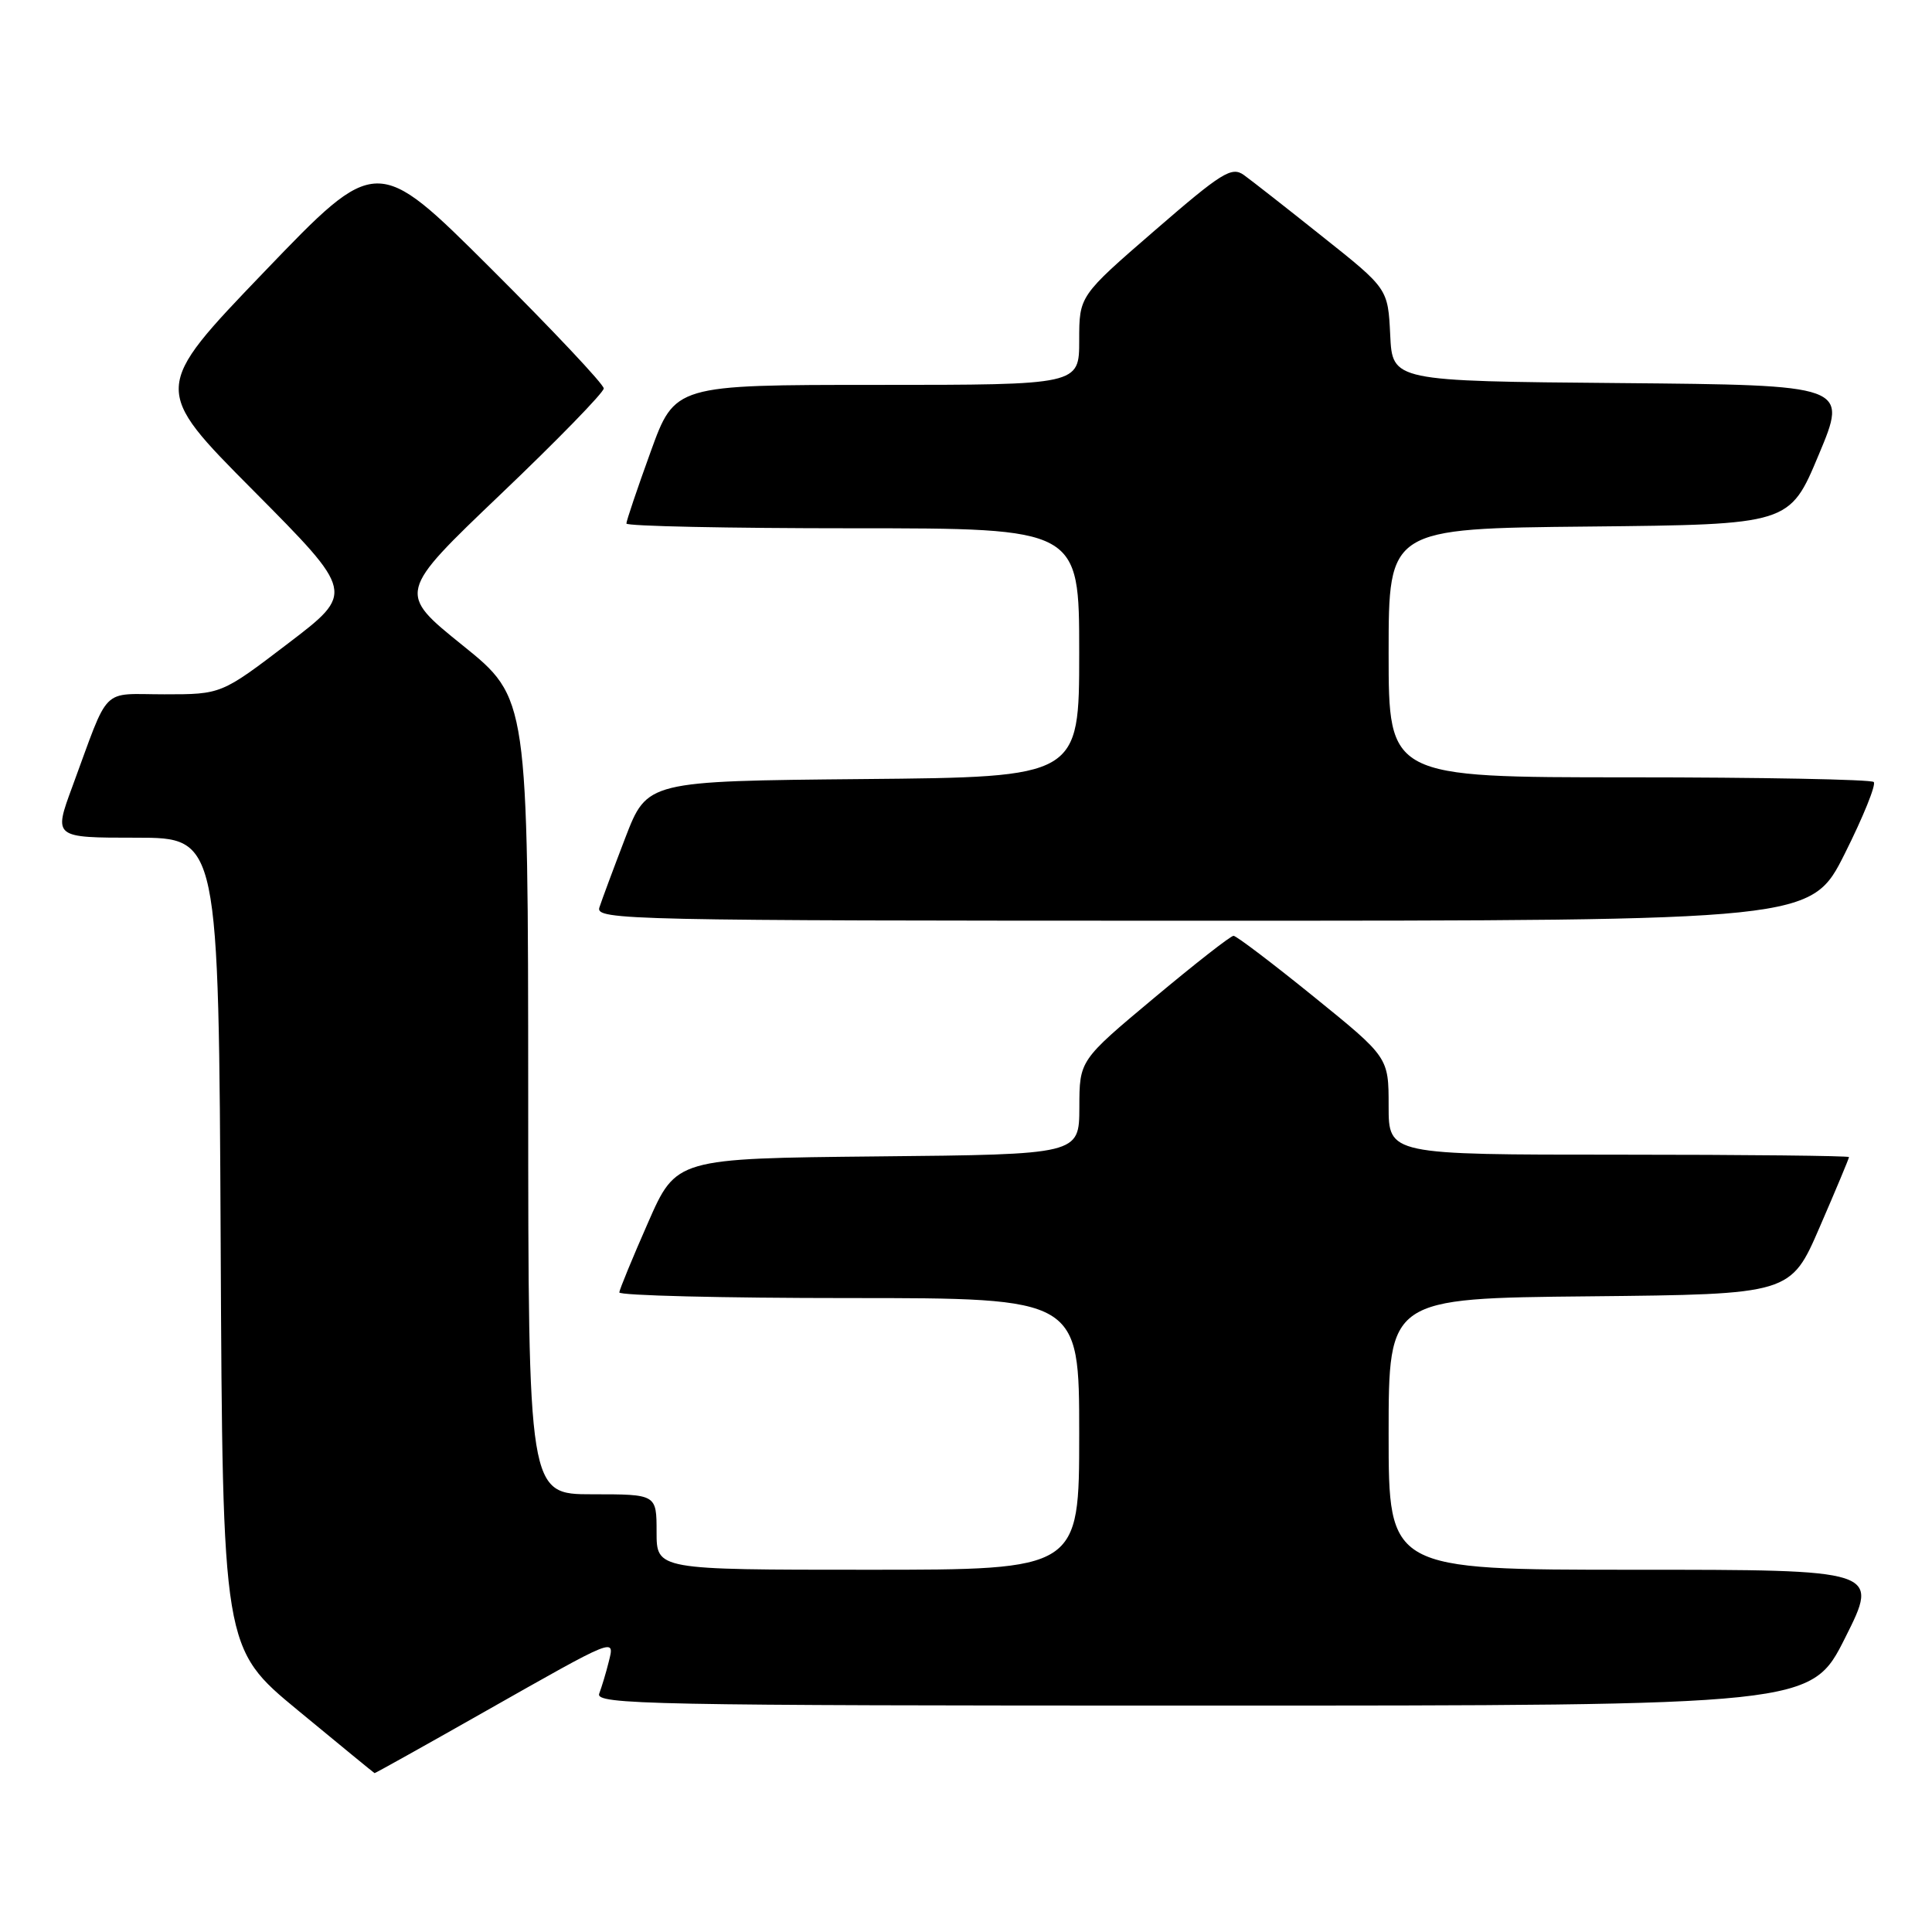 <?xml version="1.0" encoding="UTF-8" standalone="no"?>
<!DOCTYPE svg PUBLIC "-//W3C//DTD SVG 1.1//EN" "http://www.w3.org/Graphics/SVG/1.1/DTD/svg11.dtd" >
<svg xmlns="http://www.w3.org/2000/svg" xmlns:xlink="http://www.w3.org/1999/xlink" version="1.1" viewBox="0 0 256 256">
 <g >
 <path fill="currentColor"
d=" M 64.05 226.90 C 81.81 216.84 81.47 216.97 80.65 220.24 C 80.30 221.66 79.73 223.53 79.40 224.41 C 78.84 225.86 86.06 226.00 159.38 226.00 C 239.98 226.00 239.98 226.00 244.50 217.00 C 249.02 208.00 249.02 208.00 216.51 208.00 C 184.00 208.00 184.00 208.00 184.00 190.02 C 184.00 172.03 184.00 172.03 210.63 171.77 C 237.27 171.50 237.27 171.50 241.13 162.57 C 243.26 157.66 245.00 153.50 245.00 153.32 C 245.00 153.15 231.28 153.00 214.50 153.00 C 184.00 153.00 184.00 153.00 184.00 146.55 C 184.00 140.10 184.00 140.10 174.06 132.05 C 168.59 127.62 163.82 124.00 163.45 124.00 C 163.07 124.00 158.33 127.71 152.90 132.25 C 143.03 140.50 143.03 140.50 143.02 146.73 C 143.00 152.97 143.00 152.97 116.30 153.23 C 89.60 153.50 89.60 153.50 85.87 162.00 C 83.81 166.68 82.10 170.84 82.06 171.25 C 82.03 171.66 95.72 172.00 112.50 172.00 C 143.00 172.00 143.00 172.00 143.00 190.00 C 143.00 208.00 143.00 208.00 115.00 208.00 C 87.00 208.00 87.00 208.00 87.00 203.00 C 87.00 198.00 87.00 198.00 78.50 198.00 C 70.00 198.00 70.00 198.00 69.99 145.25 C 69.97 92.50 69.97 92.50 61.31 85.52 C 52.66 78.55 52.66 78.55 66.33 65.50 C 73.85 58.33 80.00 52.01 80.00 51.47 C 80.00 50.92 73.23 43.73 64.96 35.49 C 49.91 20.50 49.91 20.50 35.03 36.00 C 20.15 51.50 20.15 51.50 33.58 65.01 C 47.00 78.53 47.00 78.53 38.17 85.26 C 29.33 92.00 29.33 92.00 21.79 92.00 C 13.24 92.00 14.60 90.64 9.58 104.25 C 7.09 111.00 7.09 111.00 18.04 111.00 C 28.98 111.00 28.98 111.00 29.24 164.70 C 29.50 218.40 29.50 218.40 39.50 226.65 C 45.00 231.19 49.56 234.93 49.63 234.95 C 49.70 234.98 56.19 231.36 64.05 226.90 Z  M 244.44 113.12 C 246.89 108.23 248.62 103.96 248.28 103.62 C 247.94 103.28 233.34 103.00 215.83 103.00 C 184.00 103.00 184.00 103.00 184.00 86.52 C 184.00 70.03 184.00 70.03 210.56 69.77 C 237.13 69.50 237.13 69.50 240.99 60.26 C 244.86 51.03 244.86 51.03 214.68 50.76 C 184.50 50.50 184.50 50.50 184.21 44.38 C 183.91 38.25 183.91 38.25 175.27 31.38 C 170.52 27.59 165.82 23.91 164.82 23.19 C 163.20 22.03 161.90 22.84 153.00 30.55 C 143.00 39.21 143.00 39.21 143.00 45.10 C 143.00 51.00 143.00 51.00 116.21 51.00 C 89.42 51.00 89.42 51.00 86.21 59.87 C 84.44 64.75 83.00 69.02 83.00 69.37 C 83.00 69.72 96.50 70.00 113.00 70.00 C 143.00 70.00 143.00 70.00 143.00 86.48 C 143.00 102.97 143.00 102.97 114.37 103.23 C 85.75 103.50 85.75 103.50 82.86 111.00 C 81.28 115.12 79.73 119.29 79.42 120.25 C 78.89 121.91 83.16 122.00 159.42 122.00 C 239.98 122.00 239.98 122.00 244.44 113.12 Z "/>
</g>
</svg>